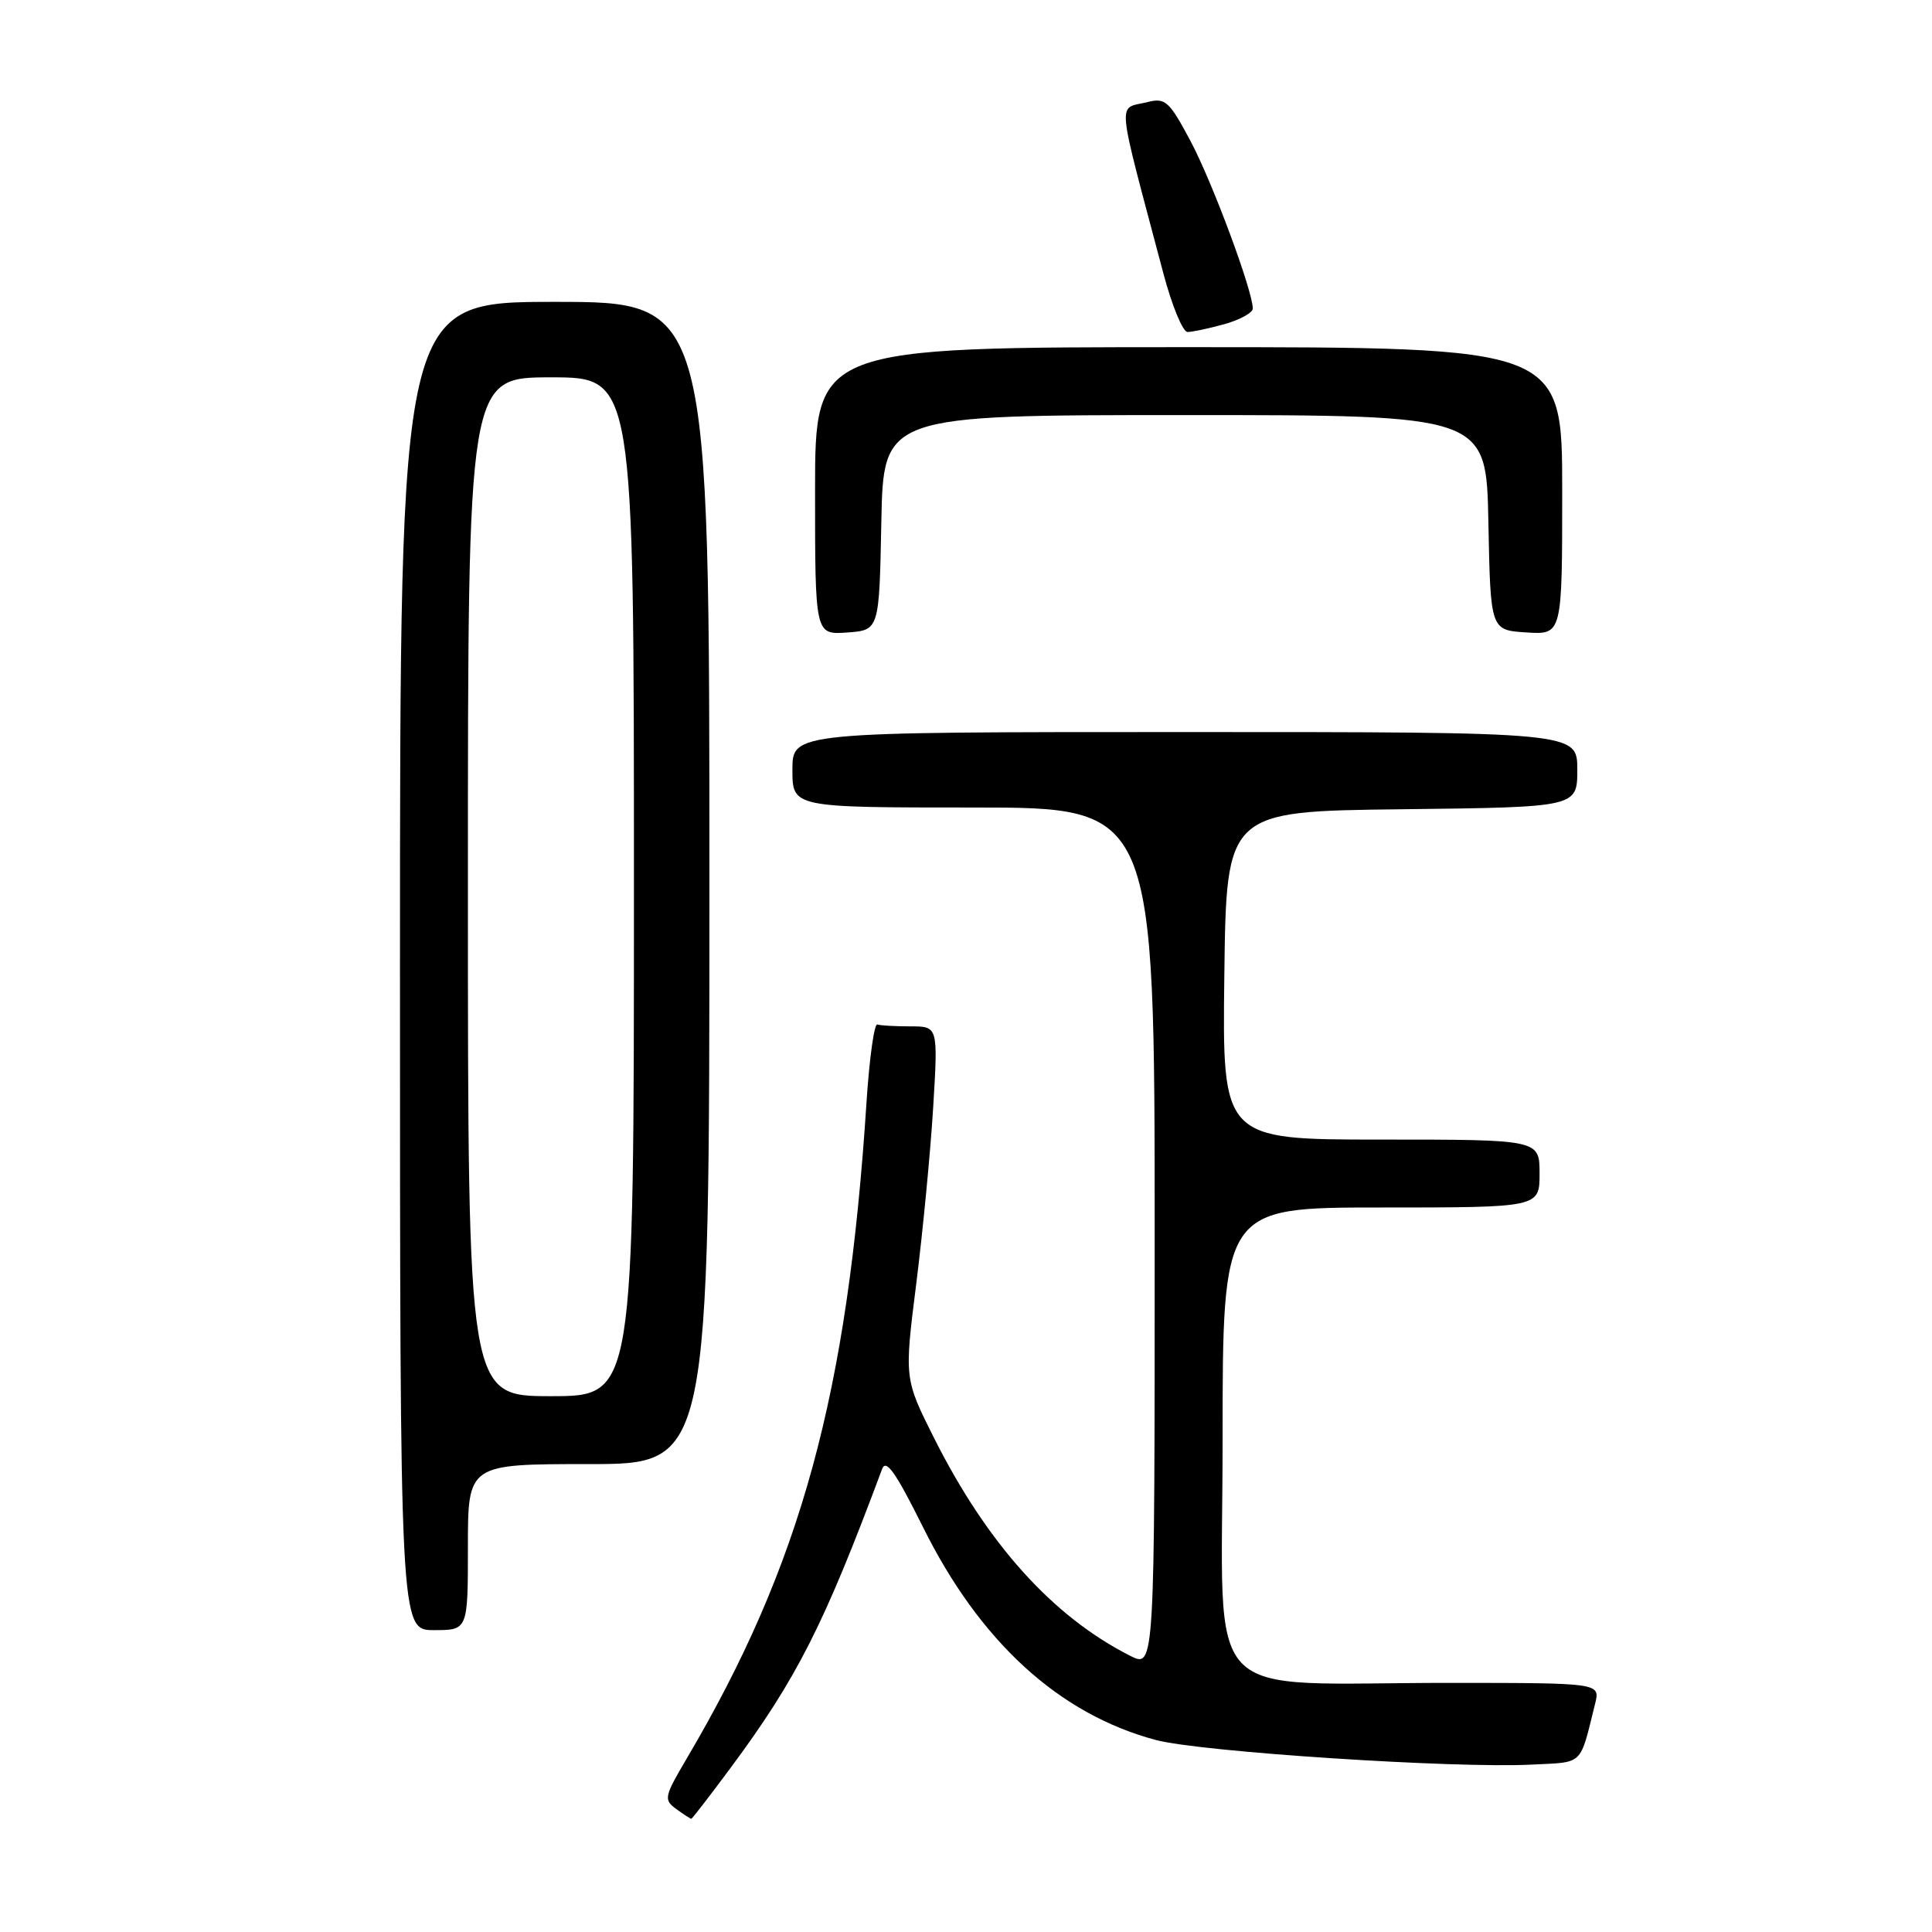 <?xml version="1.0" encoding="UTF-8" standalone="no"?>
<!DOCTYPE svg PUBLIC "-//W3C//DTD SVG 1.1//EN" "http://www.w3.org/Graphics/SVG/1.1/DTD/svg11.dtd" >
<svg xmlns="http://www.w3.org/2000/svg" xmlns:xlink="http://www.w3.org/1999/xlink" version="1.1" viewBox="0 0 256 256">
 <g >
 <path fill="currentColor"
d=" M 96.81 234.25 C 105.58 222.42 109.19 215.30 116.88 194.66 C 117.40 193.25 118.69 195.09 122.29 202.33 C 129.84 217.55 140.32 227.13 153.16 230.56 C 159.03 232.13 192.74 234.34 202.93 233.82 C 209.93 233.47 209.29 234.08 211.36 225.75 C 212.04 223.00 212.04 223.00 192.27 222.99 C 158.56 222.98 162.00 226.62 162.00 190.86 C 162.00 160.00 162.00 160.00 183.00 160.00 C 204.00 160.00 204.00 160.00 204.00 155.50 C 204.00 151.00 204.00 151.00 182.98 151.00 C 161.96 151.00 161.96 151.00 162.23 129.25 C 162.50 107.50 162.50 107.50 185.75 107.23 C 209.00 106.96 209.00 106.96 209.00 101.98 C 209.00 97.00 209.00 97.00 157.00 97.00 C 105.00 97.00 105.00 97.00 105.00 102.00 C 105.00 107.00 105.00 107.00 129.00 107.00 C 153.00 107.00 153.00 107.00 153.00 164.03 C 153.00 221.05 153.00 221.05 149.75 219.40 C 139.49 214.20 130.84 204.59 123.79 190.59 C 119.82 182.68 119.82 182.68 121.41 170.09 C 122.28 163.16 123.29 152.66 123.65 146.75 C 124.30 136.00 124.30 136.00 120.65 136.00 C 118.64 136.00 116.66 135.89 116.25 135.75 C 115.84 135.61 115.20 140.22 114.82 146.00 C 112.32 184.78 106.16 207.29 90.99 233.02 C 88.01 238.08 87.92 238.47 89.60 239.70 C 90.58 240.41 91.48 241.00 91.60 241.00 C 91.71 241.00 94.06 237.96 96.81 234.25 Z  M 62.00 205.00 C 62.00 194.00 62.00 194.00 78.00 194.00 C 94.00 194.00 94.00 194.00 94.00 117.00 C 94.00 40.00 94.00 40.00 73.50 40.00 C 53.00 40.00 53.00 40.00 53.00 128.00 C 53.00 216.00 53.00 216.00 57.50 216.00 C 62.00 216.00 62.00 216.00 62.00 205.00 Z  M 116.78 69.25 C 117.05 55.00 117.05 55.00 157.00 55.00 C 196.95 55.00 196.95 55.00 197.22 69.25 C 197.50 83.50 197.50 83.50 202.25 83.80 C 207.00 84.11 207.00 84.11 207.00 65.05 C 207.00 46.00 207.00 46.00 157.50 46.00 C 108.00 46.00 108.00 46.00 108.00 65.06 C 108.00 84.11 108.00 84.11 112.25 83.81 C 116.50 83.50 116.50 83.50 116.78 69.25 Z  M 162.25 42.95 C 164.31 42.37 166.00 41.44 166.00 40.88 C 166.00 38.54 160.63 24.09 157.75 18.69 C 154.94 13.41 154.41 12.93 152.08 13.52 C 148.01 14.54 147.80 12.24 154.16 36.25 C 155.29 40.51 156.73 44.00 157.36 43.99 C 157.99 43.99 160.19 43.52 162.25 42.95 Z  M 62.00 117.50 C 62.00 50.00 62.00 50.00 73.00 50.00 C 84.00 50.00 84.00 50.00 84.00 117.50 C 84.00 185.00 84.00 185.00 73.00 185.00 C 62.00 185.00 62.00 185.00 62.00 117.50 Z "/>
</g>
</svg>